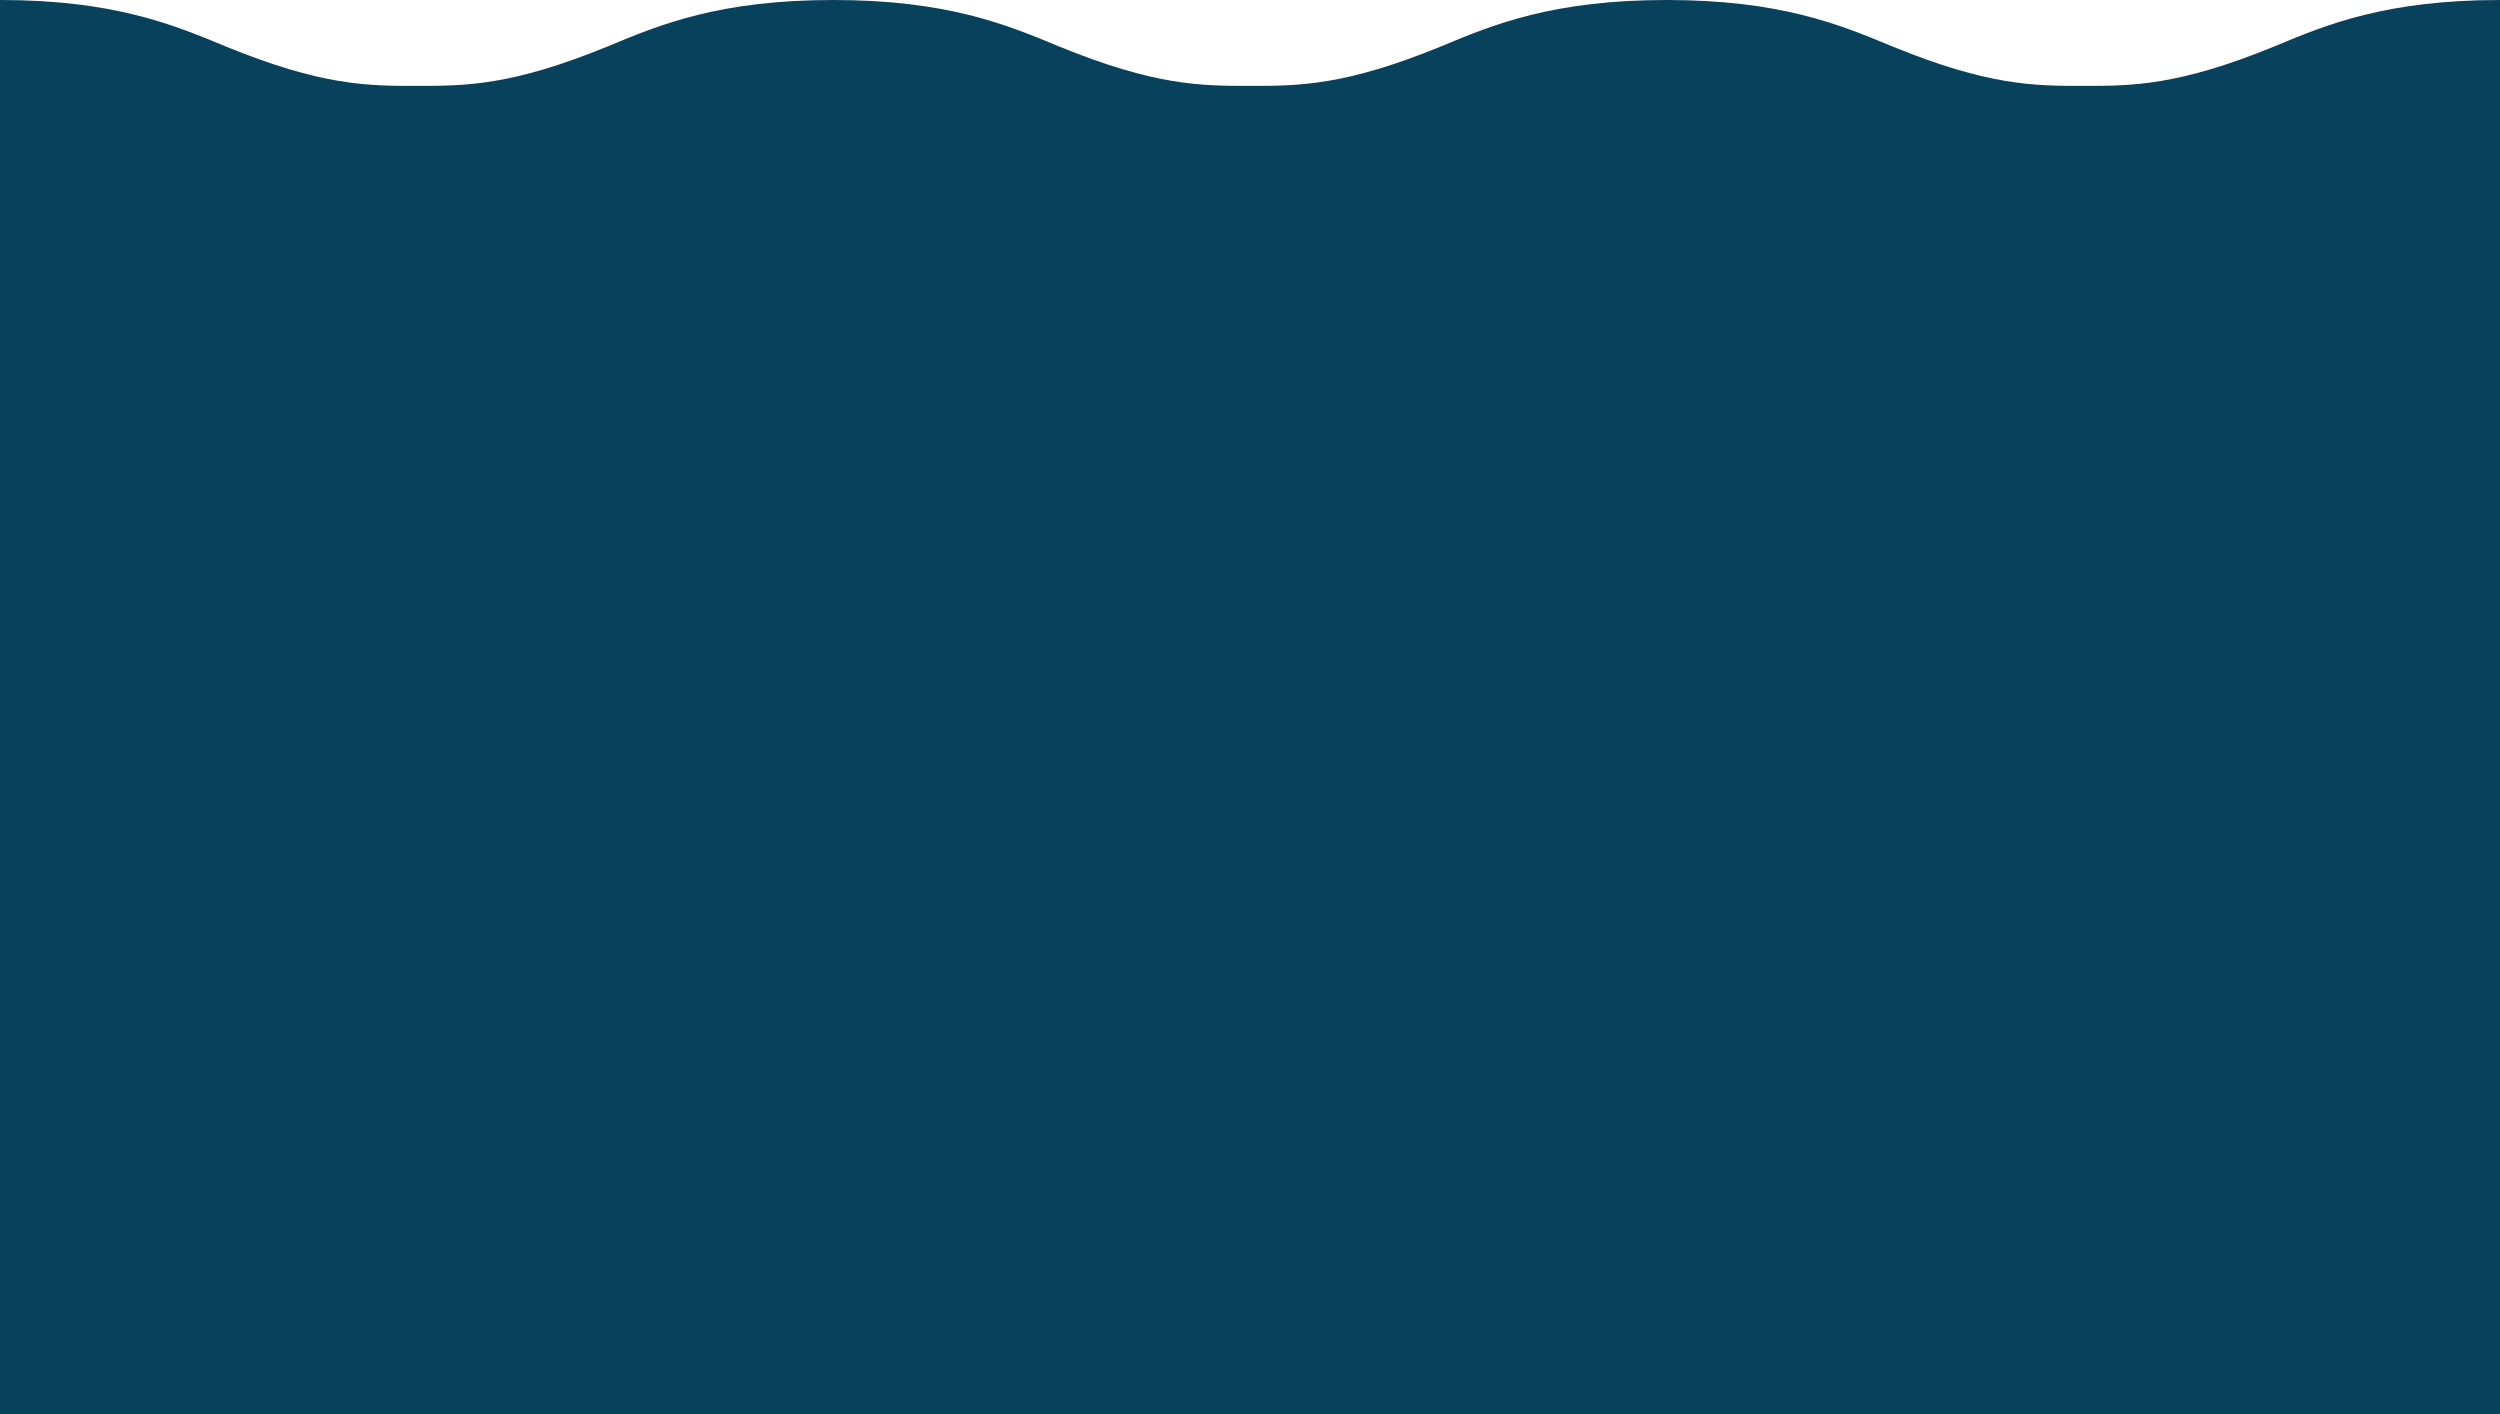 <?xml version="1.0" encoding="utf-8"?>
<!-- Generator: Adobe Illustrator 26.3.1, SVG Export Plug-In . SVG Version: 6.00 Build 0)  -->
<svg version="1.1" id="Layer_1" xmlns="http://www.w3.org/2000/svg" xmlns:xlink="http://www.w3.org/1999/xlink" x="0px" y="0px"
	 viewBox="0 0 390 220.6" style="enable-background:new 0 0 390 220.6;" xml:space="preserve">
<style type="text/css">
	.st0{fill:#08415C;}
</style>
<path id="Path_28" class="st0" d="M390,220.6V0c-17.7,0-27,3.8-35.1,7.2c-15.1,6.2-22.3,6.2-29.9,6.2s-14.8,0-29.9-6.2
	C286.9,3.8,277.7,0,260,0s-27,3.8-35.1,7.2c-15.1,6.2-22.3,6.2-29.9,6.2s-14.8,0-29.9-6.2C156.9,3.8,147.7,0,130,0s-27,3.8-35.1,7.2
	c-15.1,6.2-22.3,6.2-29.9,6.2s-14.8,0-29.9-6.2C26.9,3.8,17.7,0,0,0v220.6H390z"/>
</svg>
